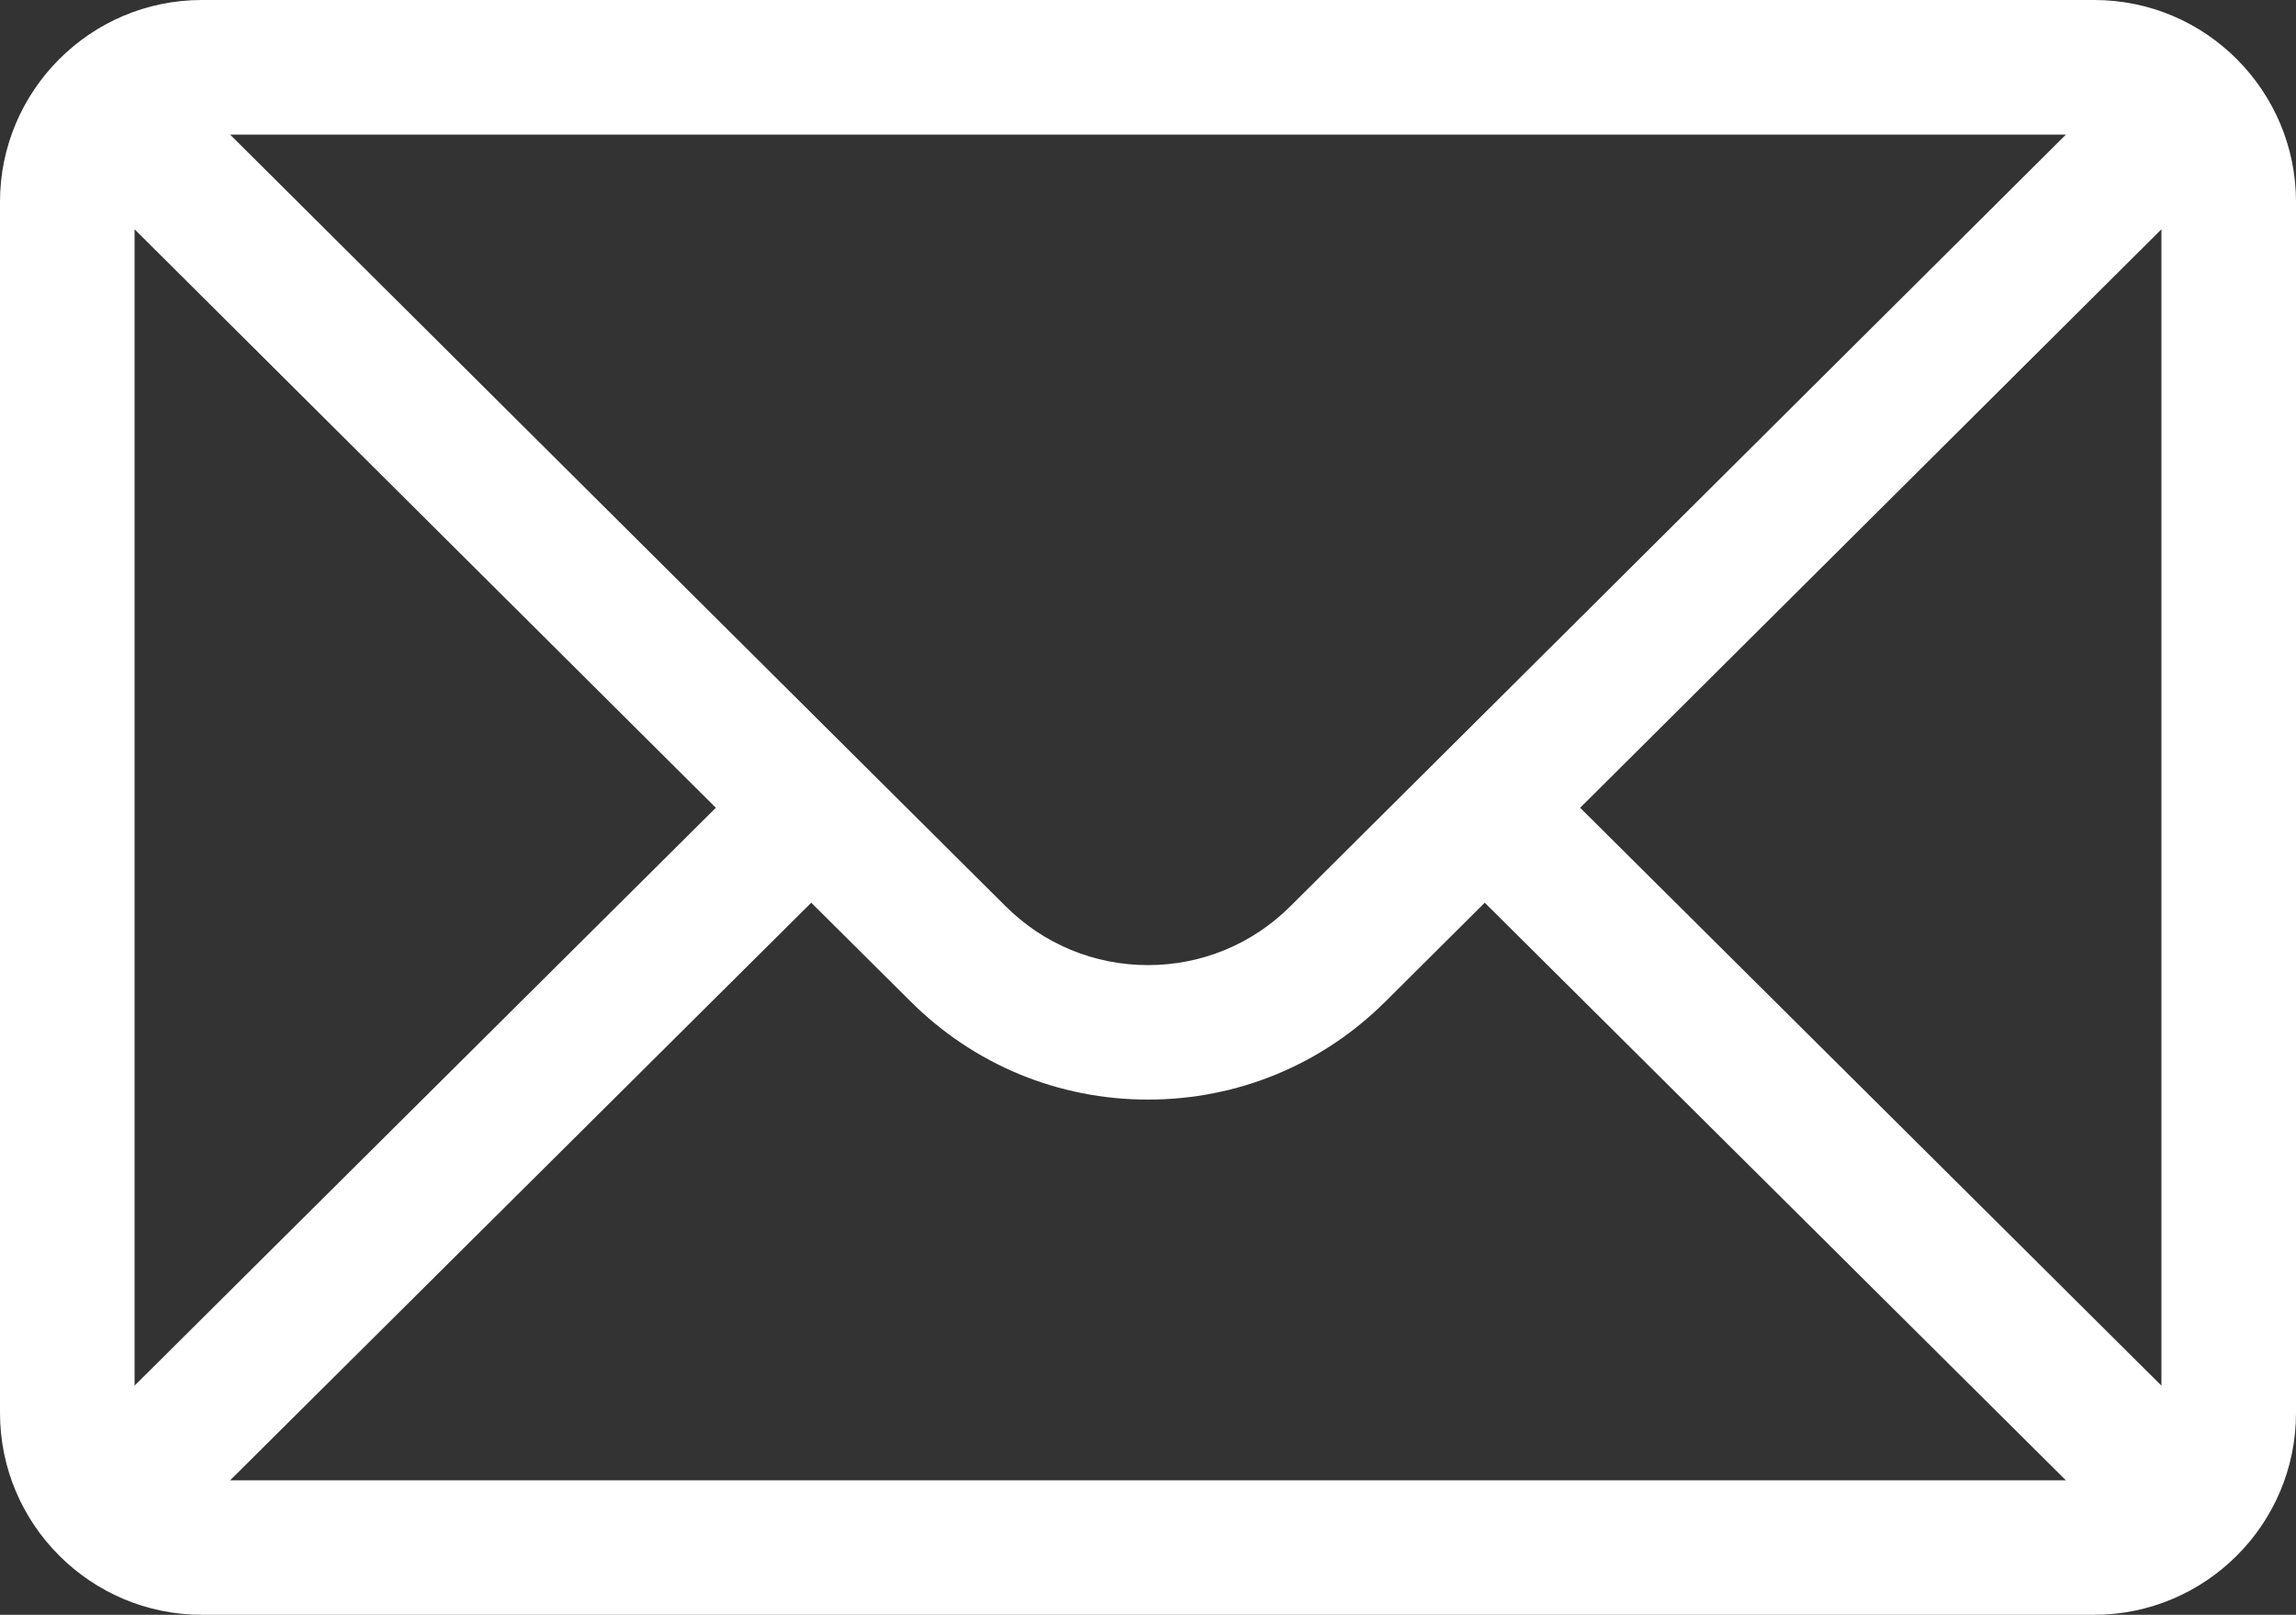 <svg width="18" height="12.656" viewBox="0 0 18 12.656" fill="none" xmlns="http://www.w3.org/2000/svg" xmlns:xlink="http://www.w3.org/1999/xlink">
	<rect x="0" y="0" width="18" height="12.656" fill="#333333" stroke="none"/>
	<desc>
			Created with Pixso.
	</desc>
	<defs/>
	<path id="Vector" d="M16.418 0L1.582 0C0.708 0 0 0.712 0 1.582L0 11.074C0 11.949 0.713 12.656 1.582 12.656L16.418 12.656C17.285 12.656 18 11.952 18 11.074L18 1.582C18 0.714 17.295 0 16.418 0ZM16.196 1.055C15.873 1.376 10.311 6.909 10.119 7.1C9.82 7.399 9.423 7.564 9 7.564C8.577 7.564 8.18 7.399 7.88 7.099C7.751 6.971 2.25 1.499 1.804 1.055L16.196 1.055ZM1.055 10.86L1.055 1.797L5.612 6.331L1.055 10.86ZM1.804 11.602L6.36 7.075L7.136 7.846C7.634 8.344 8.296 8.618 9 8.618C9.704 8.618 10.366 8.344 10.864 7.847L11.64 7.075L16.196 11.602L1.804 11.602ZM16.945 10.86L12.388 6.331L16.945 1.797L16.945 10.86Z" fill="#FFFFFF" fill-opacity="1" fill-rule="nonzero"/>
</svg>
